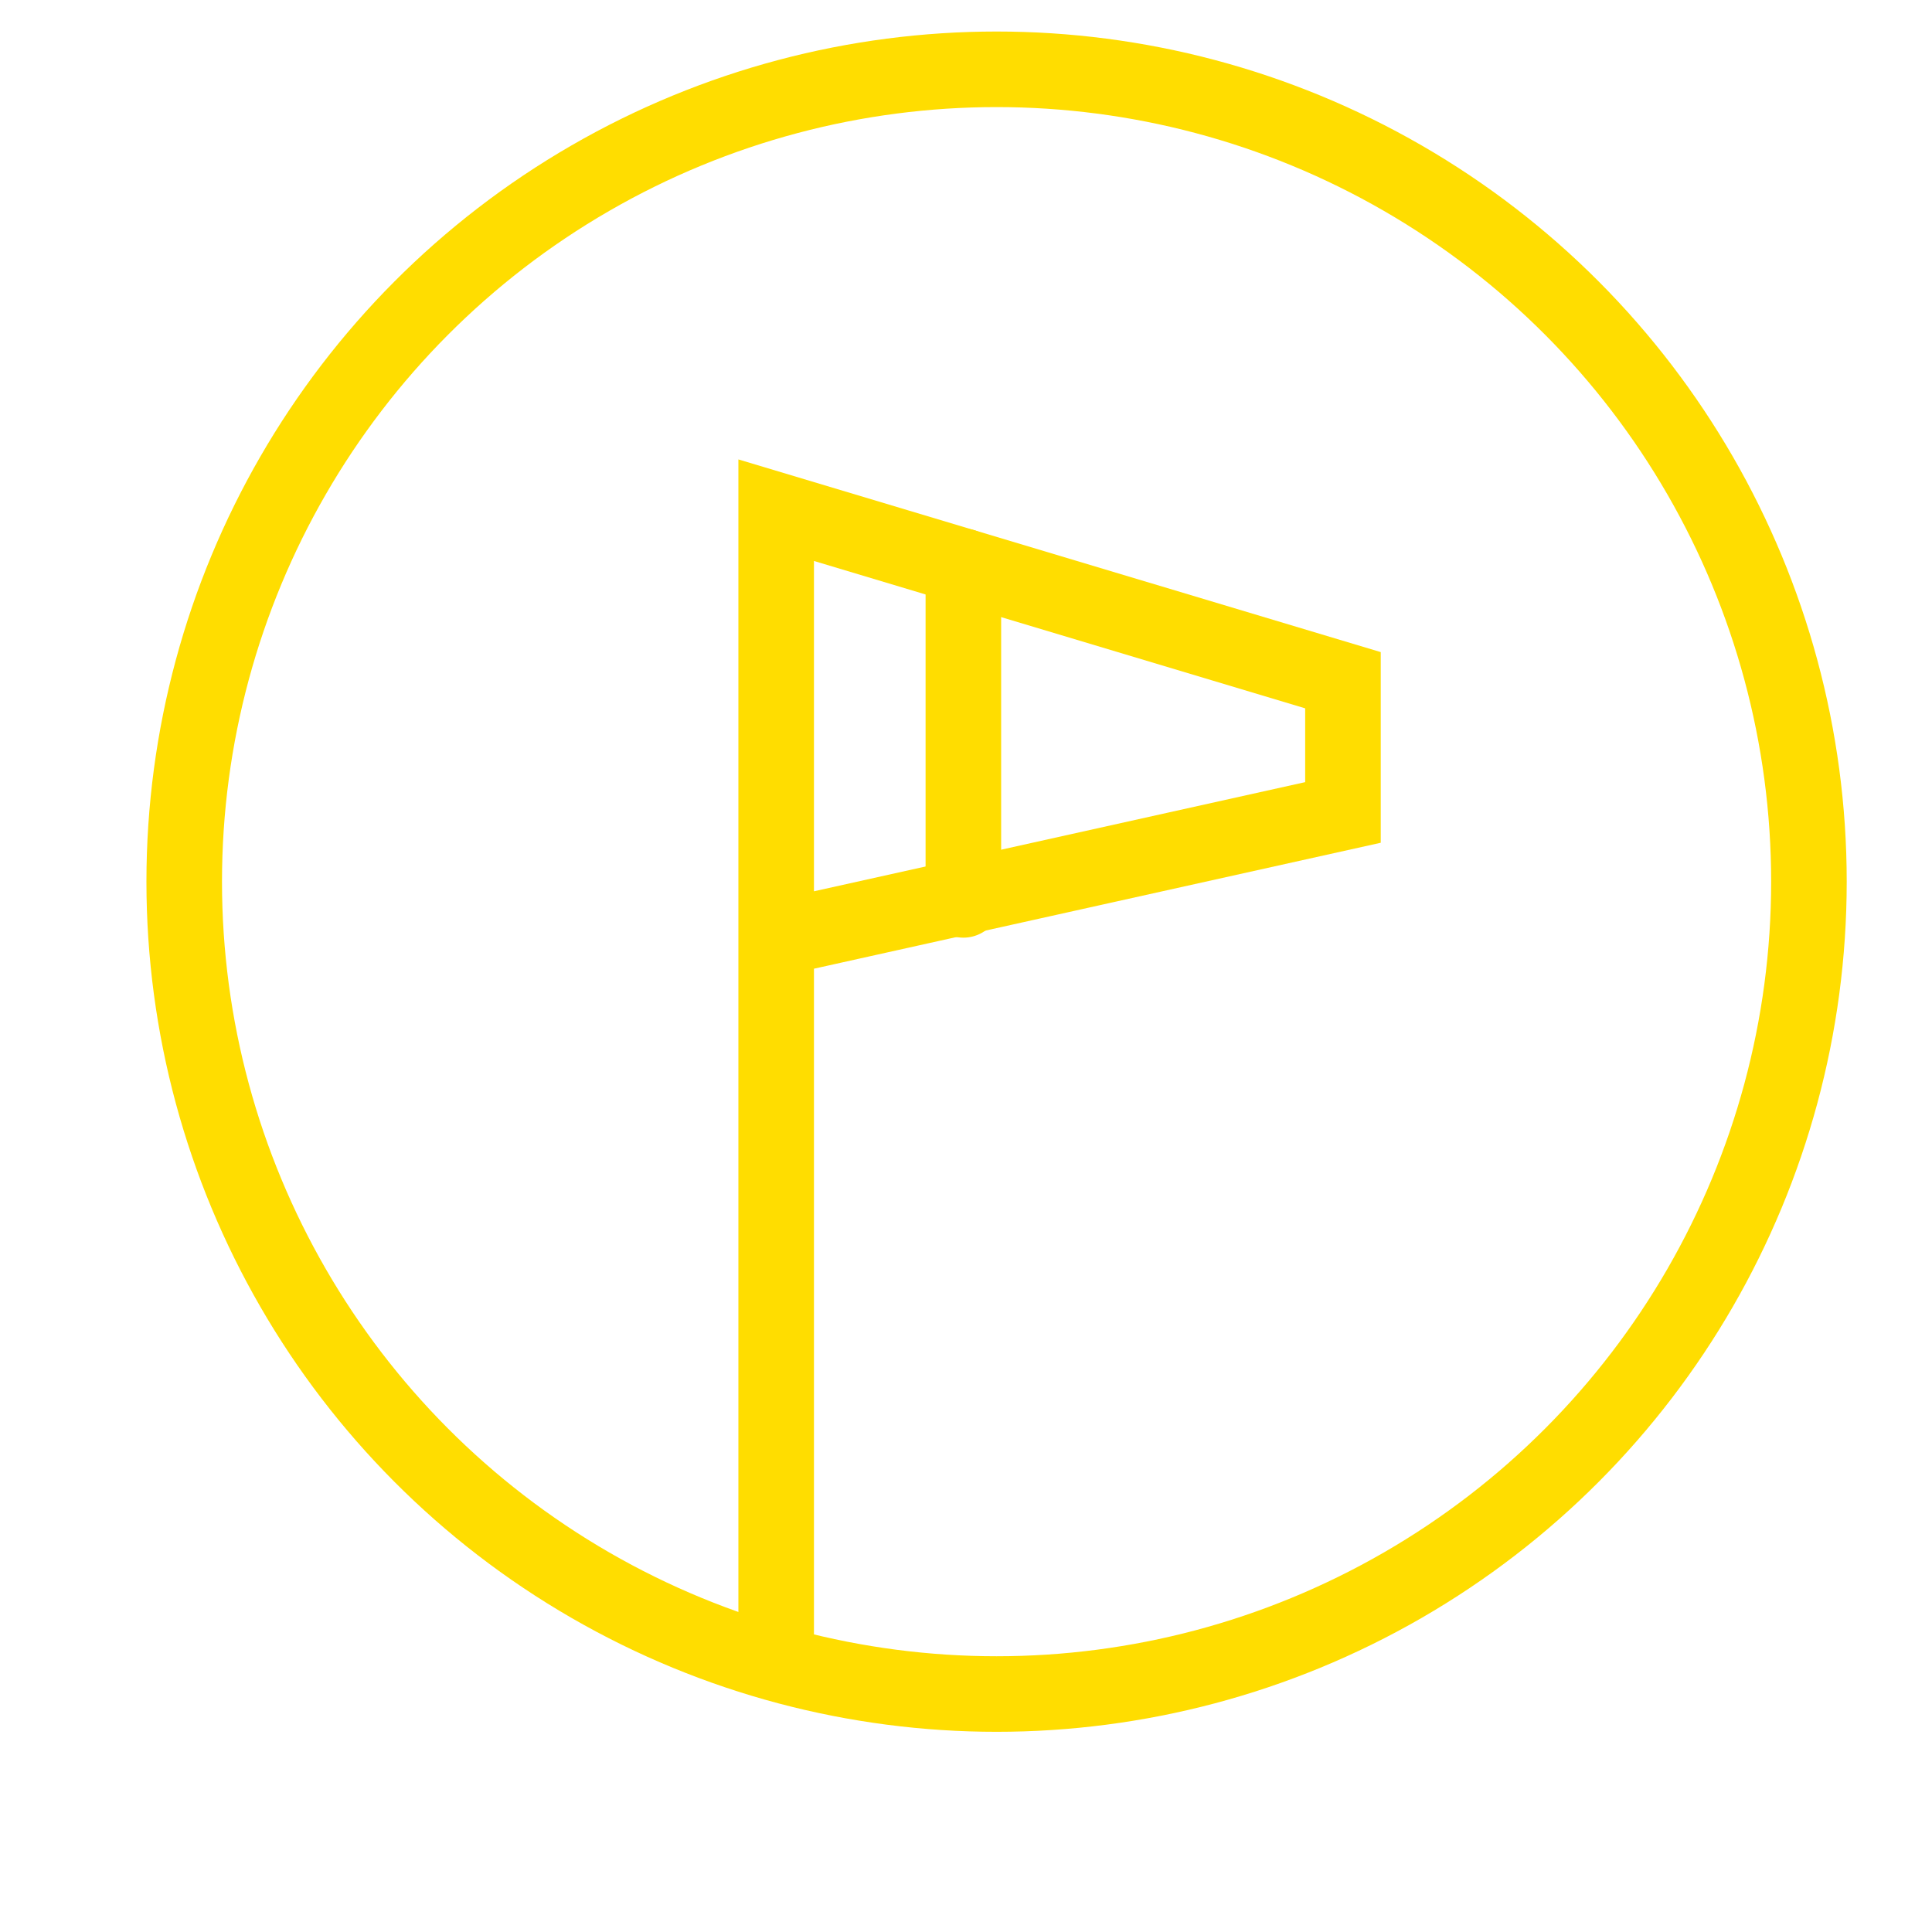 <?xml version="1.0" encoding="utf-8"?>
<!-- Generator: Adobe Illustrator 15.0.0, SVG Export Plug-In . SVG Version: 6.00 Build 0)  -->
<!DOCTYPE svg PUBLIC "-//W3C//DTD SVG 1.1//EN" "http://www.w3.org/Graphics/SVG/1.1/DTD/svg11.dtd">
<svg version="1.1" id="Layer_1" xmlns="http://www.w3.org/2000/svg" xmlns:xlink="http://www.w3.org/1999/xlink" x="0px" y="0px"
	 width="63px" height="63px" viewBox="0 -16.875 63 63" enable-background="new 0 -16.875 63 63"
	 xml:space="preserve">
	<g>
		<g>
			<circle fill="none" stroke="#FFDD00" stroke-width="2.464" stroke-linecap="round" stroke-miterlimit="10" cx="32.497" cy="11.875" r="26.49"/>
			<polyline fill="none" stroke="#FFDD00" stroke-width="2.464" stroke-linecap="round" stroke-miterlimit="10" points="
			25.31,37.133 25.31,-0.238 43.792,5.306 43.792,9.618 25.31,13.725 		"/>
		
			<line fill="none" stroke="#FFDD00" stroke-width="2.464" stroke-linecap="round" stroke-miterlimit="10" x1="31.414" y1="1.593" x2="31.414" y2="12.469"/>
		</g>
	</g>
</svg>
